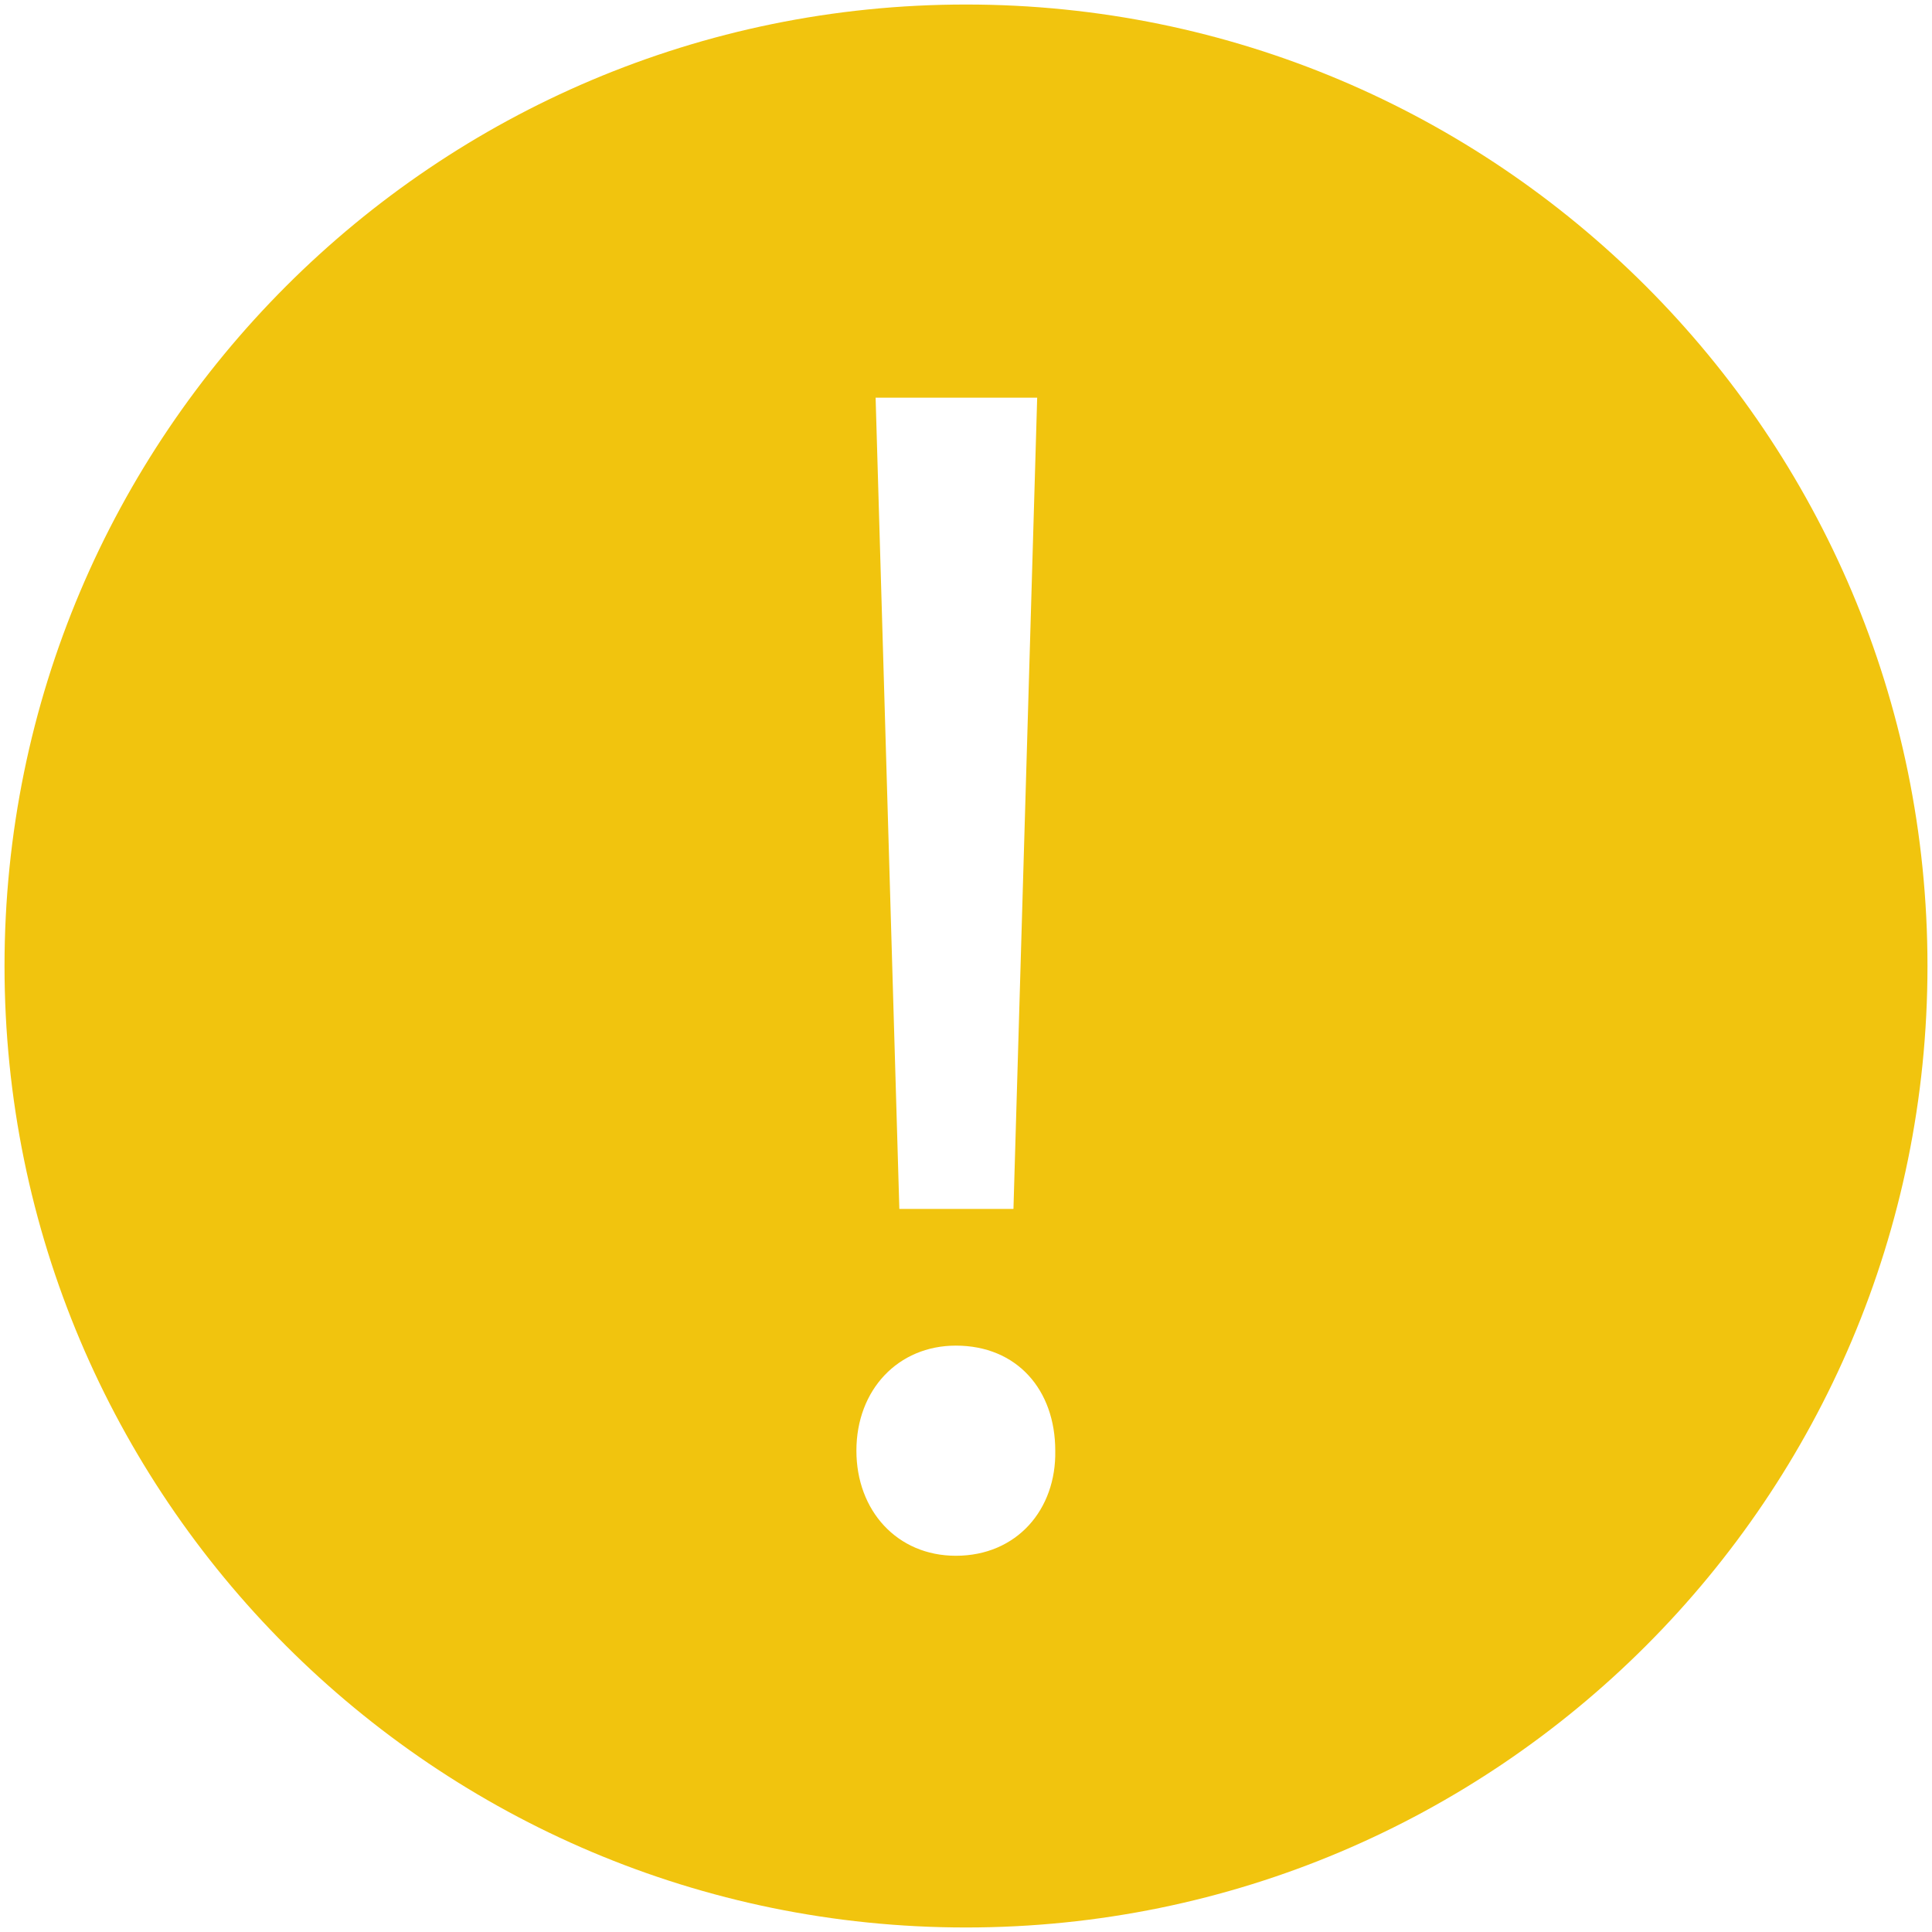 <?xml version="1.0" encoding="utf-8"?>
<!-- Generator: Adobe Illustrator 21.0.2, SVG Export Plug-In . SVG Version: 6.00 Build 0)  -->
<svg version="1.1" id="Layer_1" xmlns="http://www.w3.org/2000/svg" xmlns:xlink="http://www.w3.org/1999/xlink" x="0px" y="0px"
	 viewBox="0 0 171 171" style="enable-background:new 0 0 171 171;" xml:space="preserve">
<style type="text/css">
	.st0{fill:#F1C40E;}
</style>
<path class="st0" d="M85.5,0.4c-47,0-85.1,38.1-85.1,85.1s38.1,85.1,85.1,85.1s85.1-38.1,85.1-85.1S132.5,0.4,85.5,0.4z M91.8,35.2
	L89.7,107H79.6l-2.1-71.8H91.8z M84.6,137.7c-5.2,0-8.8-4-8.8-9.3c0-5.4,3.7-9.3,8.8-9.3c5.4,0,8.8,3.9,8.8,9.3
	C93.5,133.6,90,137.7,84.6,137.7z"/>
</svg>
